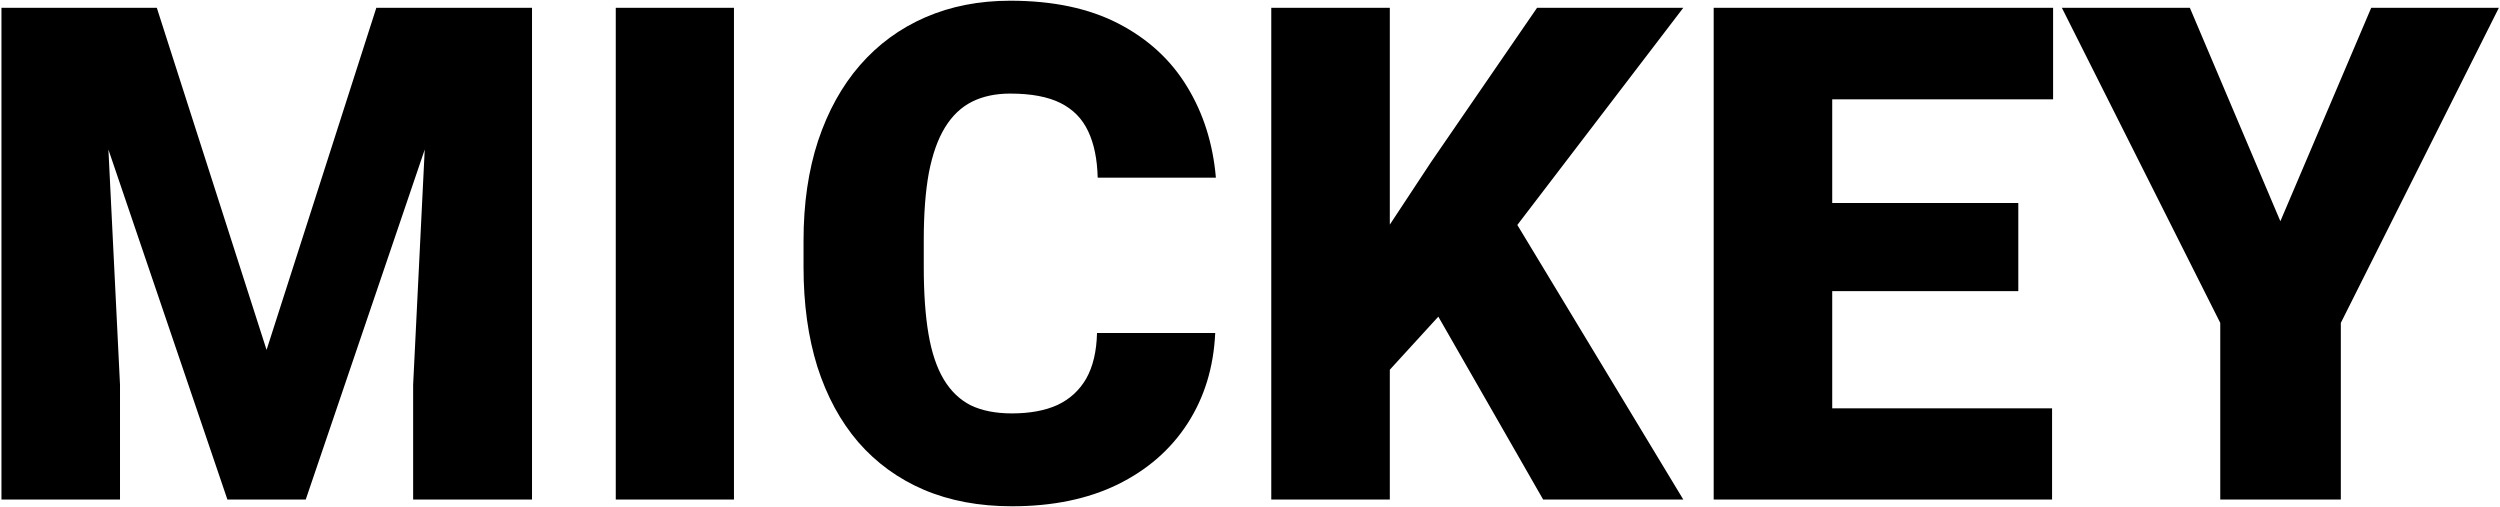 <svg width="1041" height="211" viewBox="0 0 1041 211" fill="none" xmlns="http://www.w3.org/2000/svg">
  <defs>
    <style>
      path {
        fill: hsl(200deg 0% 97%);
      }
    </style>
  </defs>
  <path d="M25.078 3.25H65.297L111 145.703L156.703 3.25H196.922L127.312 208H94.688L25.078 3.25ZM0.609 3.25H42.234L49.969 160.188V208H0.609V3.25ZM179.766 3.25H221.531V208H172.031V160.188L179.766 3.25ZM305.625 3.25V208H256.406V3.25H305.625ZM456.797 138.672H506.016C505.359 152.922 501.516 165.484 494.484 176.359C487.453 187.234 477.703 195.719 465.234 201.812C452.859 207.812 438.234 210.812 421.359 210.812C407.672 210.812 395.438 208.516 384.656 203.922C373.969 199.328 364.875 192.719 357.375 184.094C349.969 175.469 344.297 165.016 340.359 152.734C336.516 140.453 334.594 126.625 334.594 111.25V100.141C334.594 84.766 336.609 70.938 340.641 58.656C344.766 46.281 350.578 35.781 358.078 27.156C365.672 18.438 374.766 11.781 385.359 7.188C395.953 2.594 407.719 0.297 420.656 0.297C438.469 0.297 453.516 3.484 465.797 9.859C478.078 16.234 487.594 25 494.344 36.156C501.094 47.219 505.078 59.828 506.297 73.984H457.078C456.891 66.297 455.578 59.875 453.141 54.719C450.703 49.469 446.859 45.531 441.609 42.906C436.359 40.281 429.375 38.969 420.656 38.969C414.562 38.969 409.266 40.094 404.766 42.344C400.266 44.594 396.516 48.156 393.516 53.031C390.516 57.906 388.266 64.234 386.766 72.016C385.359 79.703 384.656 88.984 384.656 99.859V111.25C384.656 122.125 385.312 131.406 386.625 139.094C387.938 146.781 390.047 153.062 392.953 157.938C395.859 162.812 399.609 166.422 404.203 168.766C408.891 171.016 414.609 172.141 421.359 172.141C428.859 172.141 435.188 170.969 440.344 168.625C445.5 166.188 449.484 162.531 452.297 157.656C455.109 152.688 456.609 146.359 456.797 138.672ZM578.719 3.25V208H529.359V3.25H578.719ZM700.922 3.25L621.609 107.031L575.203 157.797L566.203 112.516L595.875 67.516L640.031 3.25H700.922ZM642.562 208L589.688 115.75L628.078 87.484L700.922 208H642.562ZM854.484 170.031V208H745.359V170.031H854.484ZM762.938 3.25V208H713.578V3.25H762.938ZM840.422 84.531V121.234H745.359V84.531H840.422ZM854.906 3.25V41.359H745.359V3.25H854.906ZM911.859 3.25L949.547 92.125L987.375 3.25H1040.53L974.719 134.453V208H924.516V134.453L858.562 3.25H911.859Z" fill="black"/>
</svg>
